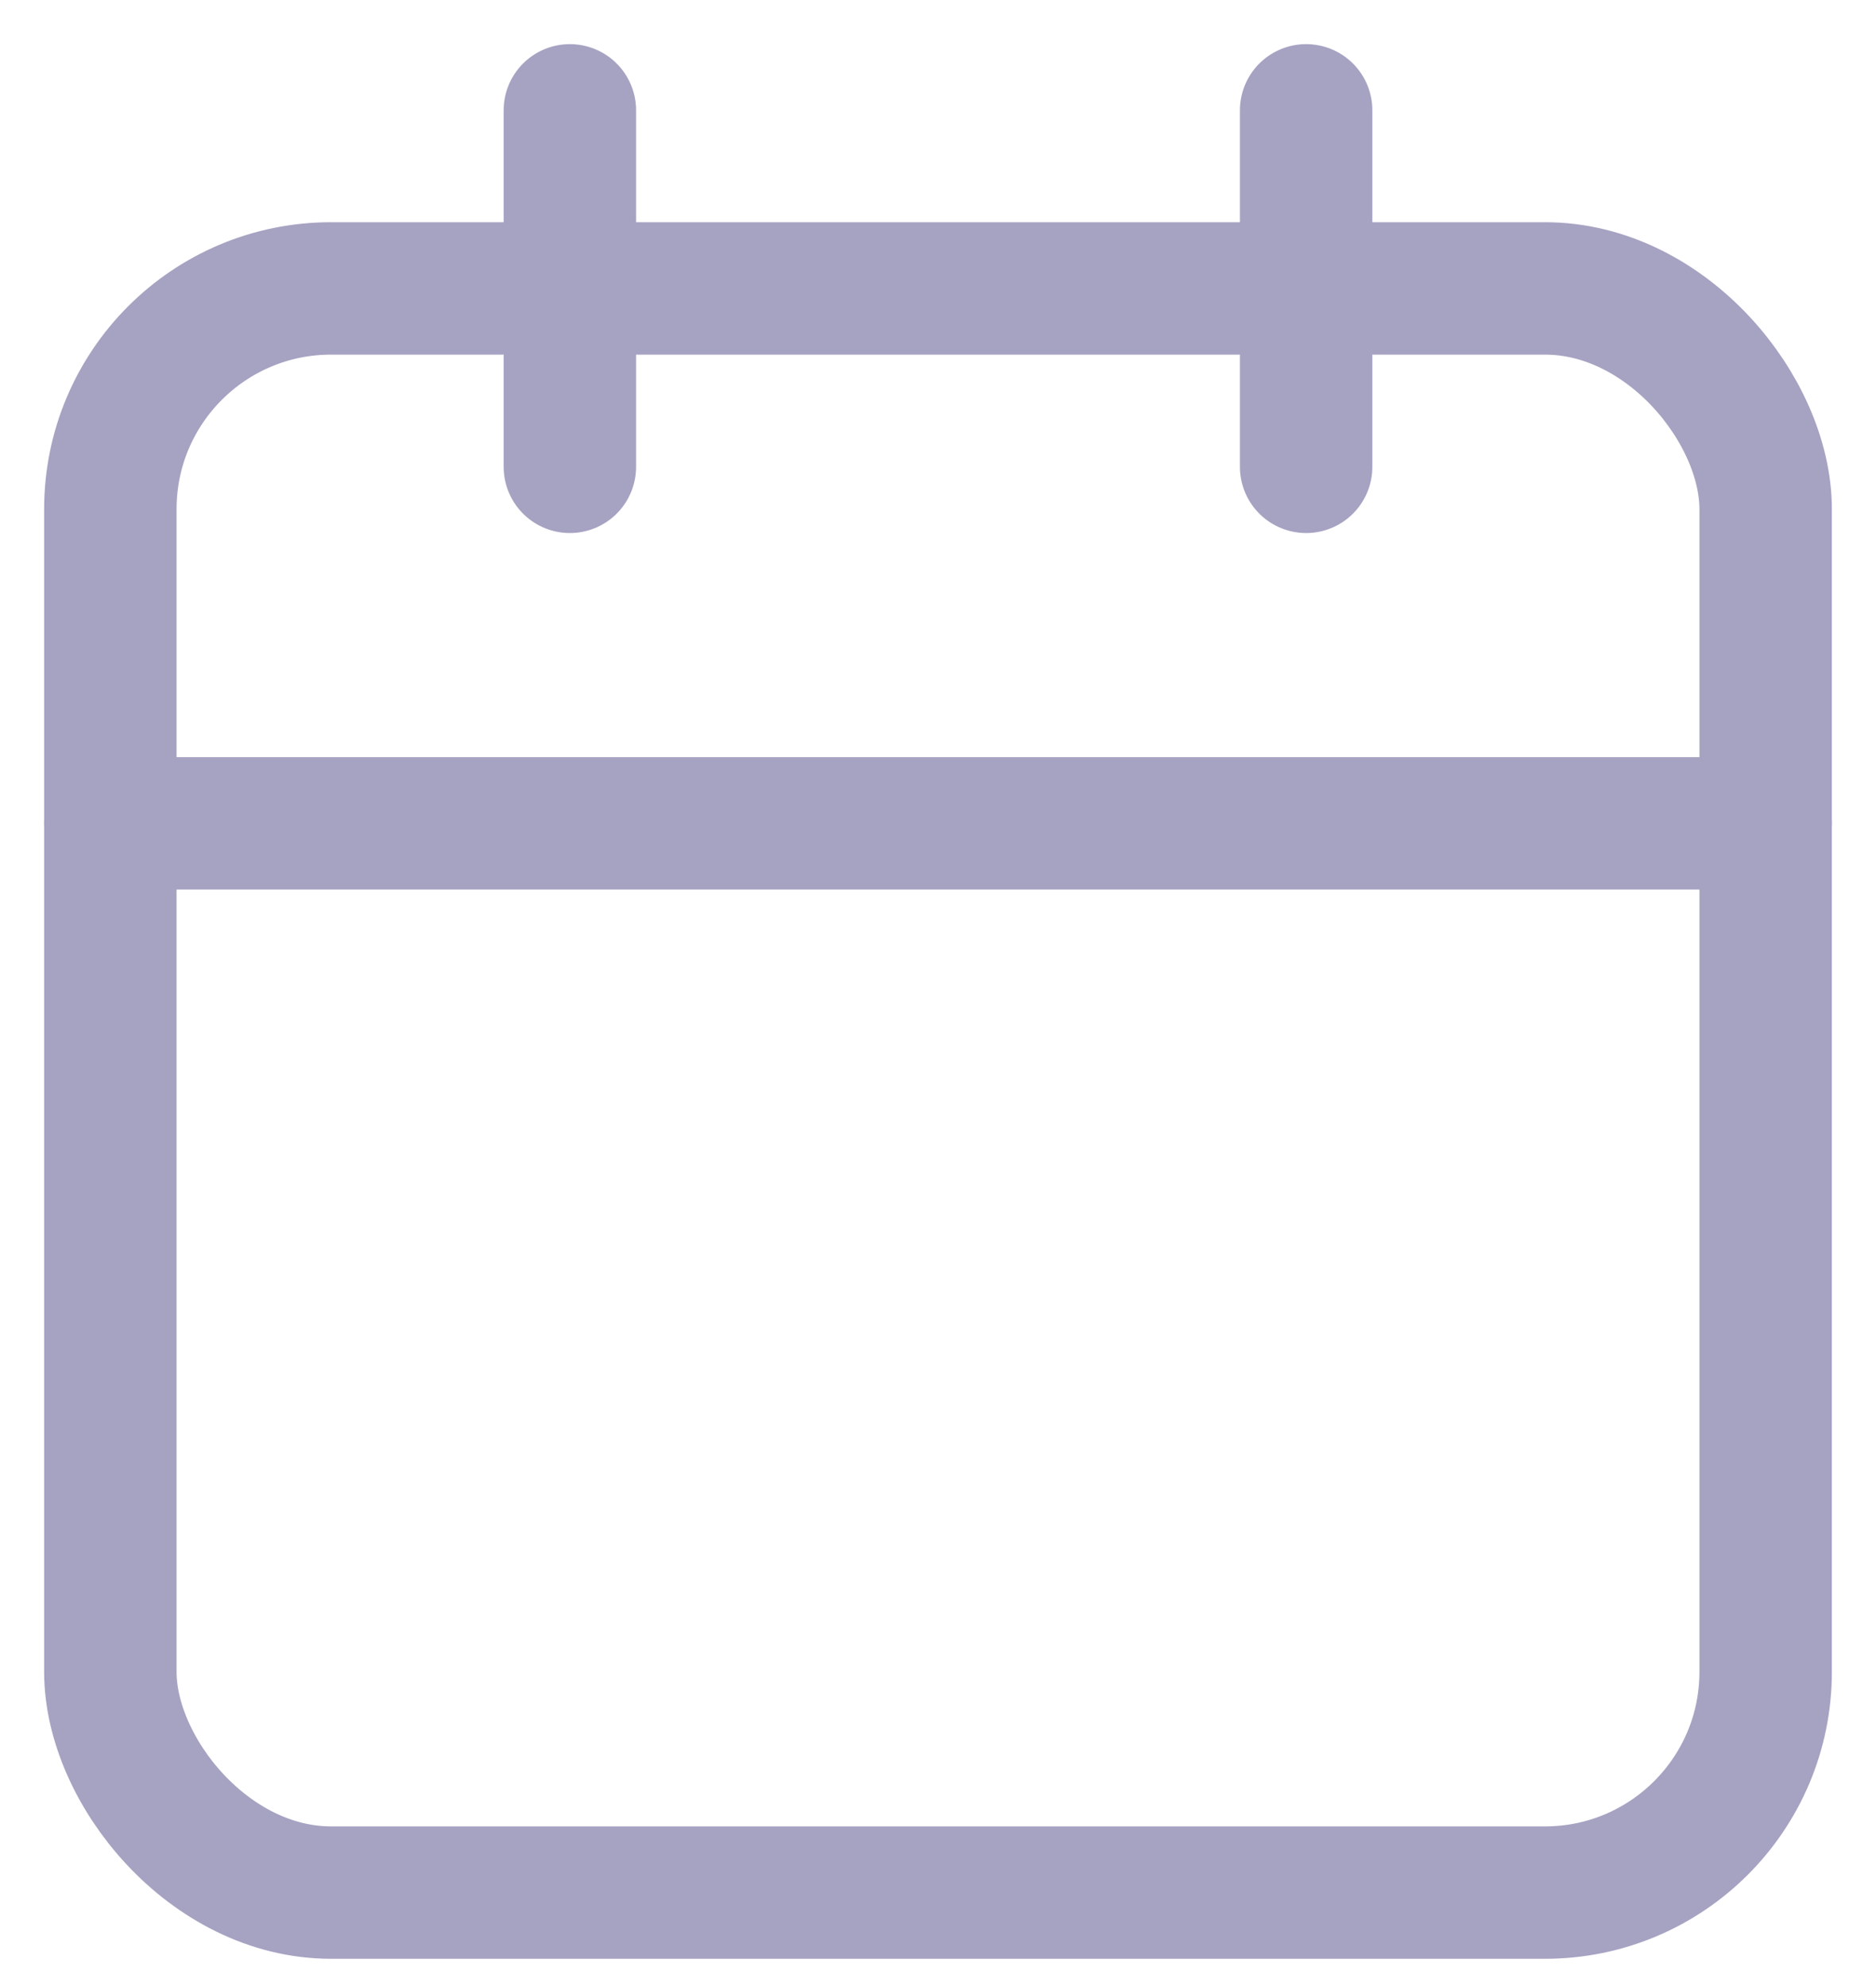 <svg width="17" height="18" viewBox="0 0 17 18" fill="none" xmlns="http://www.w3.org/2000/svg">
<rect x="1" y="2.614" width="15" height="14.539" rx="2" stroke="#A6A2C2" stroke-width="1.2" stroke-linecap="round" stroke-linejoin="round"/>
<path d="M11.836 1V4.231" stroke="#A6A2C2" stroke-width="1.2" stroke-linecap="round" stroke-linejoin="round"/>
<path d="M5.164 1V4.231" stroke="#A6A2C2" stroke-width="1.2" stroke-linecap="round" stroke-linejoin="round"/>
<path d="M1 7.462H16" stroke="#A6A2C2" stroke-width="1.2" stroke-linecap="round" stroke-linejoin="round"/>
</svg>
